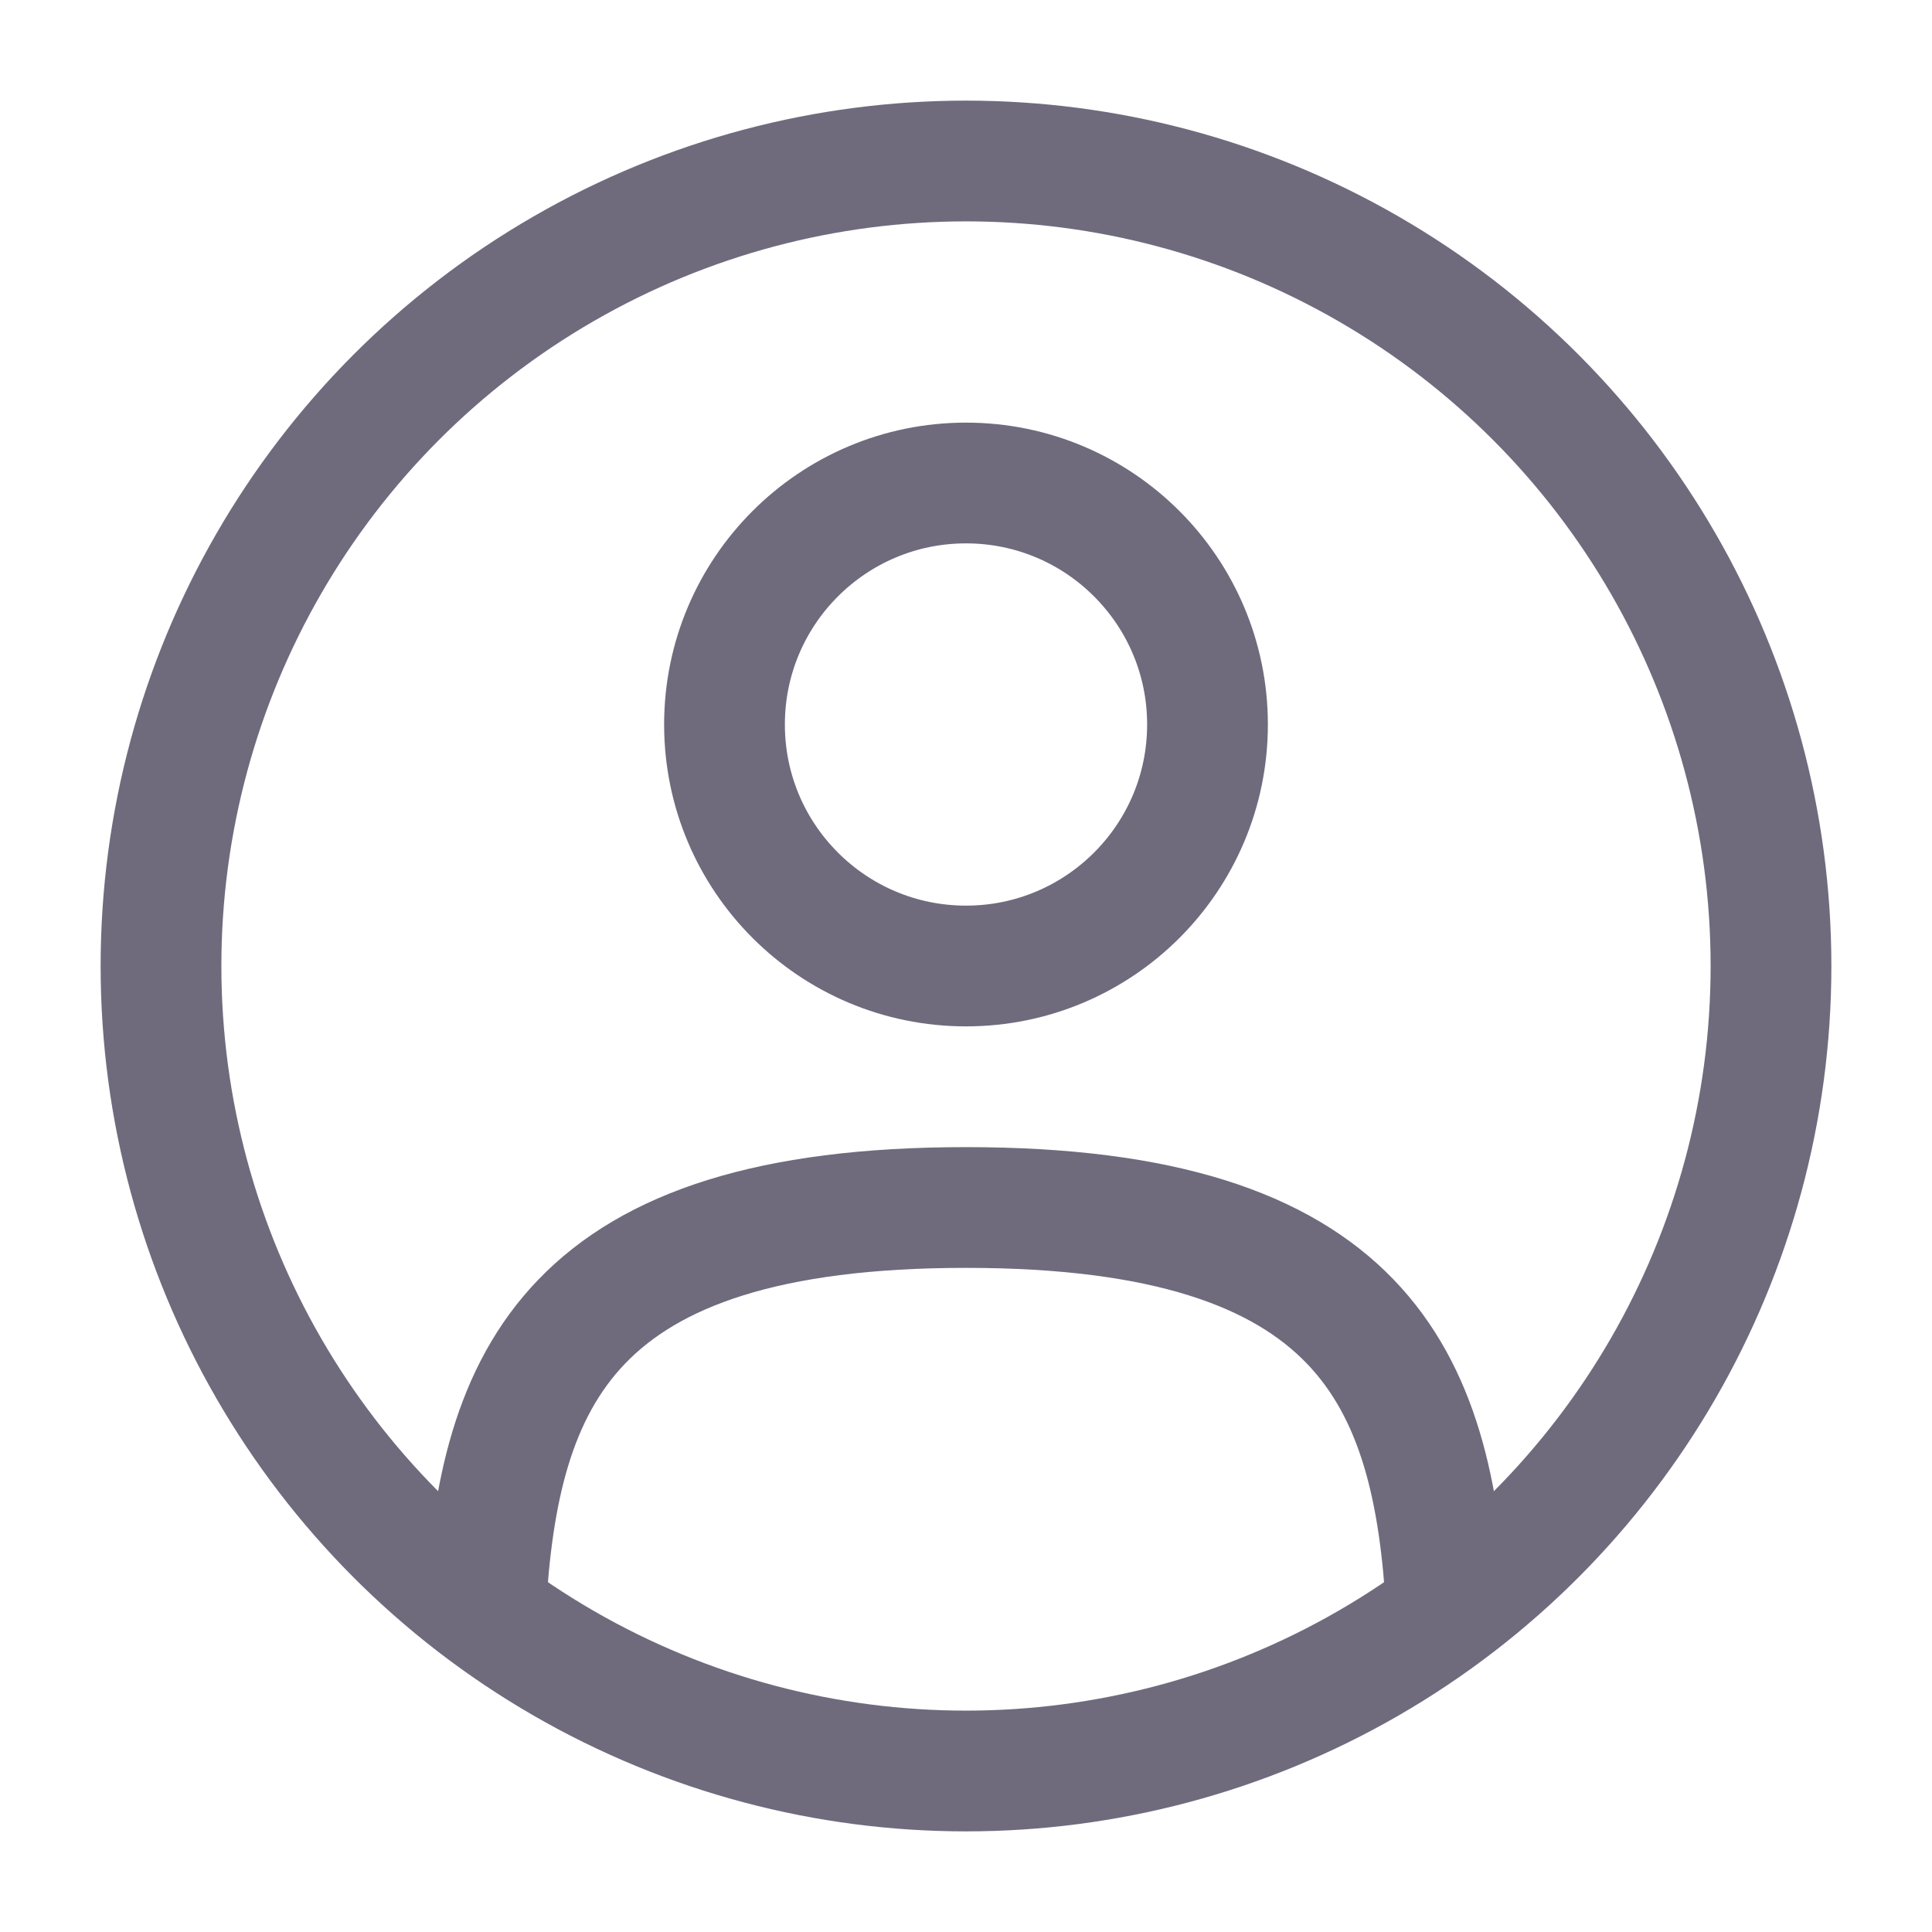 <svg width="24" height="24" viewBox="0 0 24 24" fill="none" xmlns="http://www.w3.org/2000/svg">
<circle cx="12" cy="12" r="10" stroke="#6F6B7D" stroke-width="1.5"/>
<circle cx="12" cy="9" r="3" stroke="#6F6B7D" stroke-width="1.5"/>
<path d="M17.969 20C17.81 17.108 16.925 15 12 15C7.075 15 6.19 17.108 6.031 20" stroke="#6F6B7D" stroke-width="1.5" stroke-linecap="round"/>
</svg>
